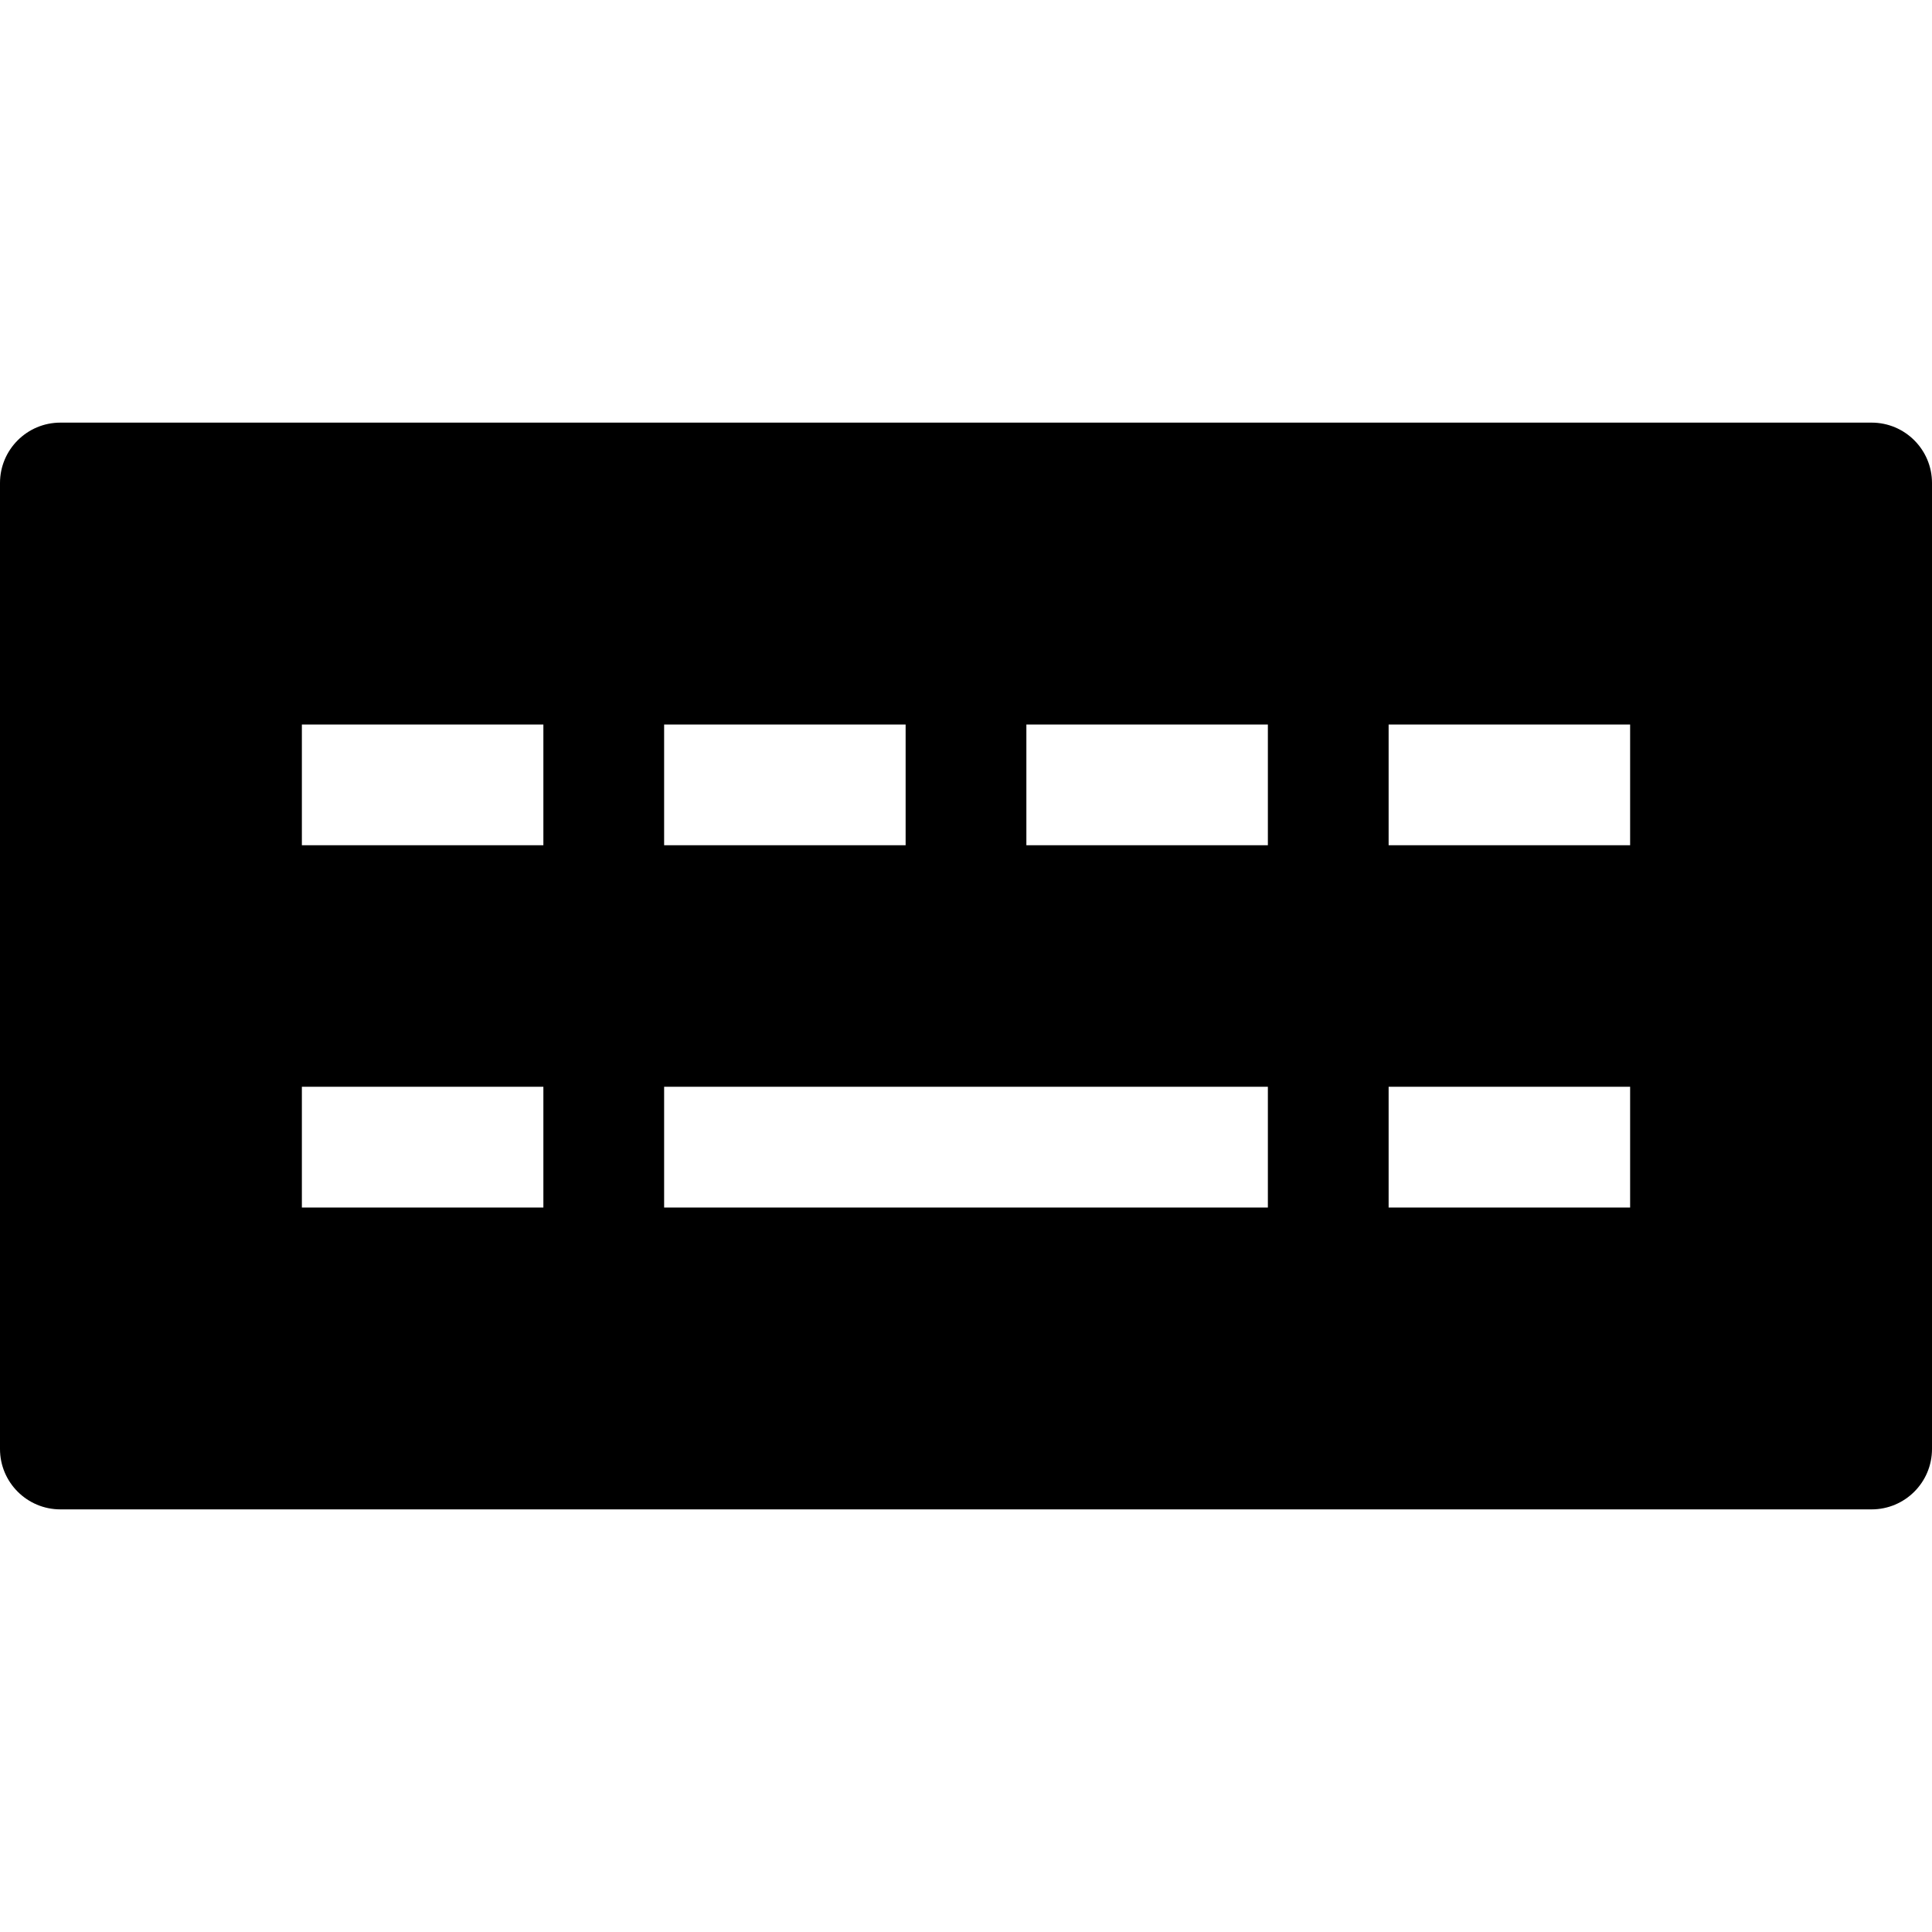<?xml version="1.0" encoding="utf-8"?>
<!-- Generator: Adobe Illustrator 20.1.0, SVG Export Plug-In . SVG Version: 6.00 Build 0)  -->
<!DOCTYPE svg PUBLIC "-//W3C//DTD SVG 1.1//EN" "http://www.w3.org/Graphics/SVG/1.1/DTD/svg11.dtd">
<svg version="1.1" id="Layer_1" xmlns="http://www.w3.org/2000/svg" xmlns:xlink="http://www.w3.org/1999/xlink" x="0px" y="0px"
	 width="32px" height="32px" viewBox="0 0 32 32" enable-background="new 0 0 32 32" xml:space="preserve">
<path d="M31,7H1C0.448,7,0,7.448,0,8v16c0,0.552,0.448,1,1,1h30c0.552,0,1-0.448,1-1V8C32,7.448,31.552,7,31,7z M11,12h4v2h-4V12z
	 M9,20H5v-2h4V20z M9,14H5v-2h4V14z M21,20H11v-2h10V20z M21,14h-4v-2h4V14z M27,20h-4v-2h4V20z M27,14h-4v-2h4V14z"/>
</svg>
